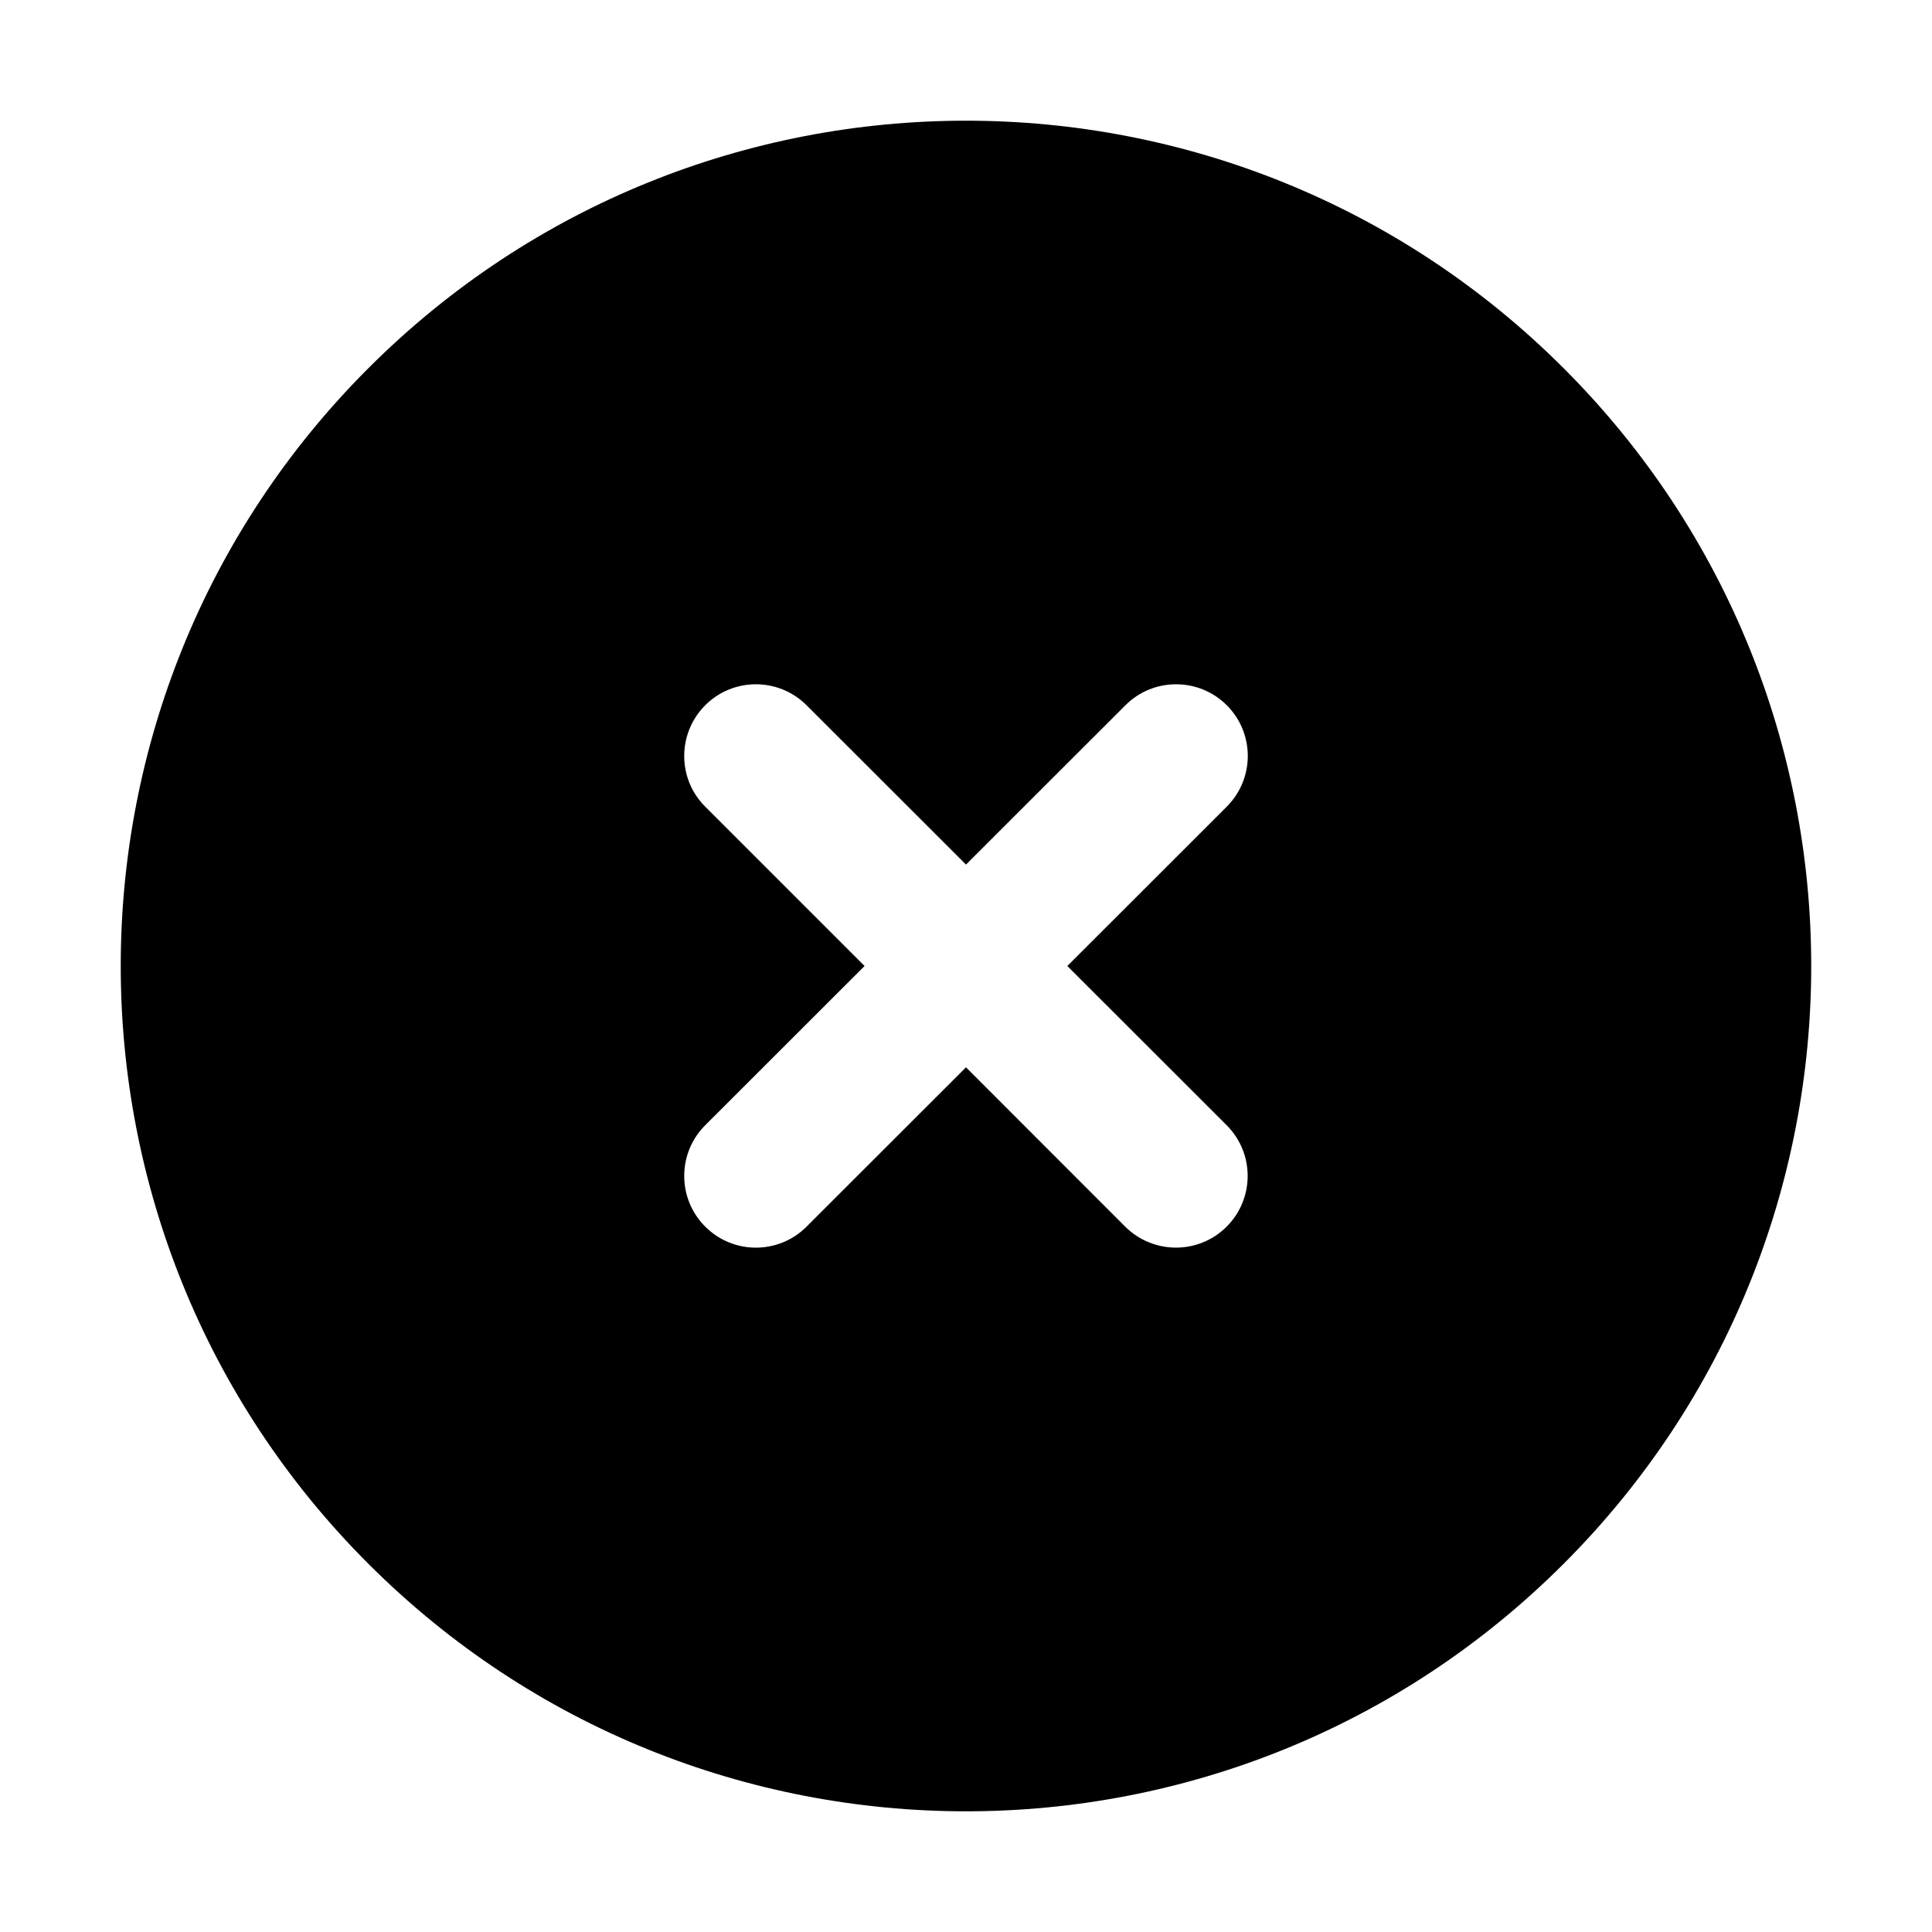 <?xml version="1.0" standalone="no"?><!DOCTYPE svg PUBLIC "-//W3C//DTD SVG 1.1//EN" "http://www.w3.org/Graphics/SVG/1.1/DTD/svg11.dtd"><svg t="1659343530558" class="icon" viewBox="0 0 1024 1024" version="1.1" xmlns="http://www.w3.org/2000/svg" p-id="1049" xmlns:xlink="http://www.w3.org/1999/xlink" width="200" height="200"><defs><style type="text/css">@font-face { font-family: feedback-iconfont; src: url("//at.alicdn.com/t/font_1031158_u69w8yhxdu.woff2?t=1630033759944") format("woff2"), url("//at.alicdn.com/t/font_1031158_u69w8yhxdu.woff?t=1630033759944") format("woff"), url("//at.alicdn.com/t/font_1031158_u69w8yhxdu.ttf?t=1630033759944") format("truetype"); }
</style></defs><path d="M828.8 828.8c174.912-174.976 174.912-458.688 0-633.6-174.976-174.976-458.688-174.976-633.6 0-174.912 174.912-174.976 458.624 0 633.6C370.176 1003.776 653.888 1003.776 828.8 828.8zM373.824 427.584c-14.848-14.72-14.912-38.784-0.128-53.696 14.72-14.848 38.784-14.976 53.696-0.192L512 458.24l84.416-84.352c14.72-14.848 38.784-14.976 53.696-0.192 14.912 14.784 14.976 38.784 0.256 53.696L565.696 512l84.608 84.544c14.72 14.848 14.656 38.912-0.256 53.696-14.848 14.784-38.912 14.656-53.696-0.128L512 565.696 427.392 650.24c-14.848 14.784-38.912 14.72-53.696-0.192C358.912 635.2 358.976 611.136 373.824 596.352L458.24 512 373.824 427.584z" p-id="1050"></path></svg>